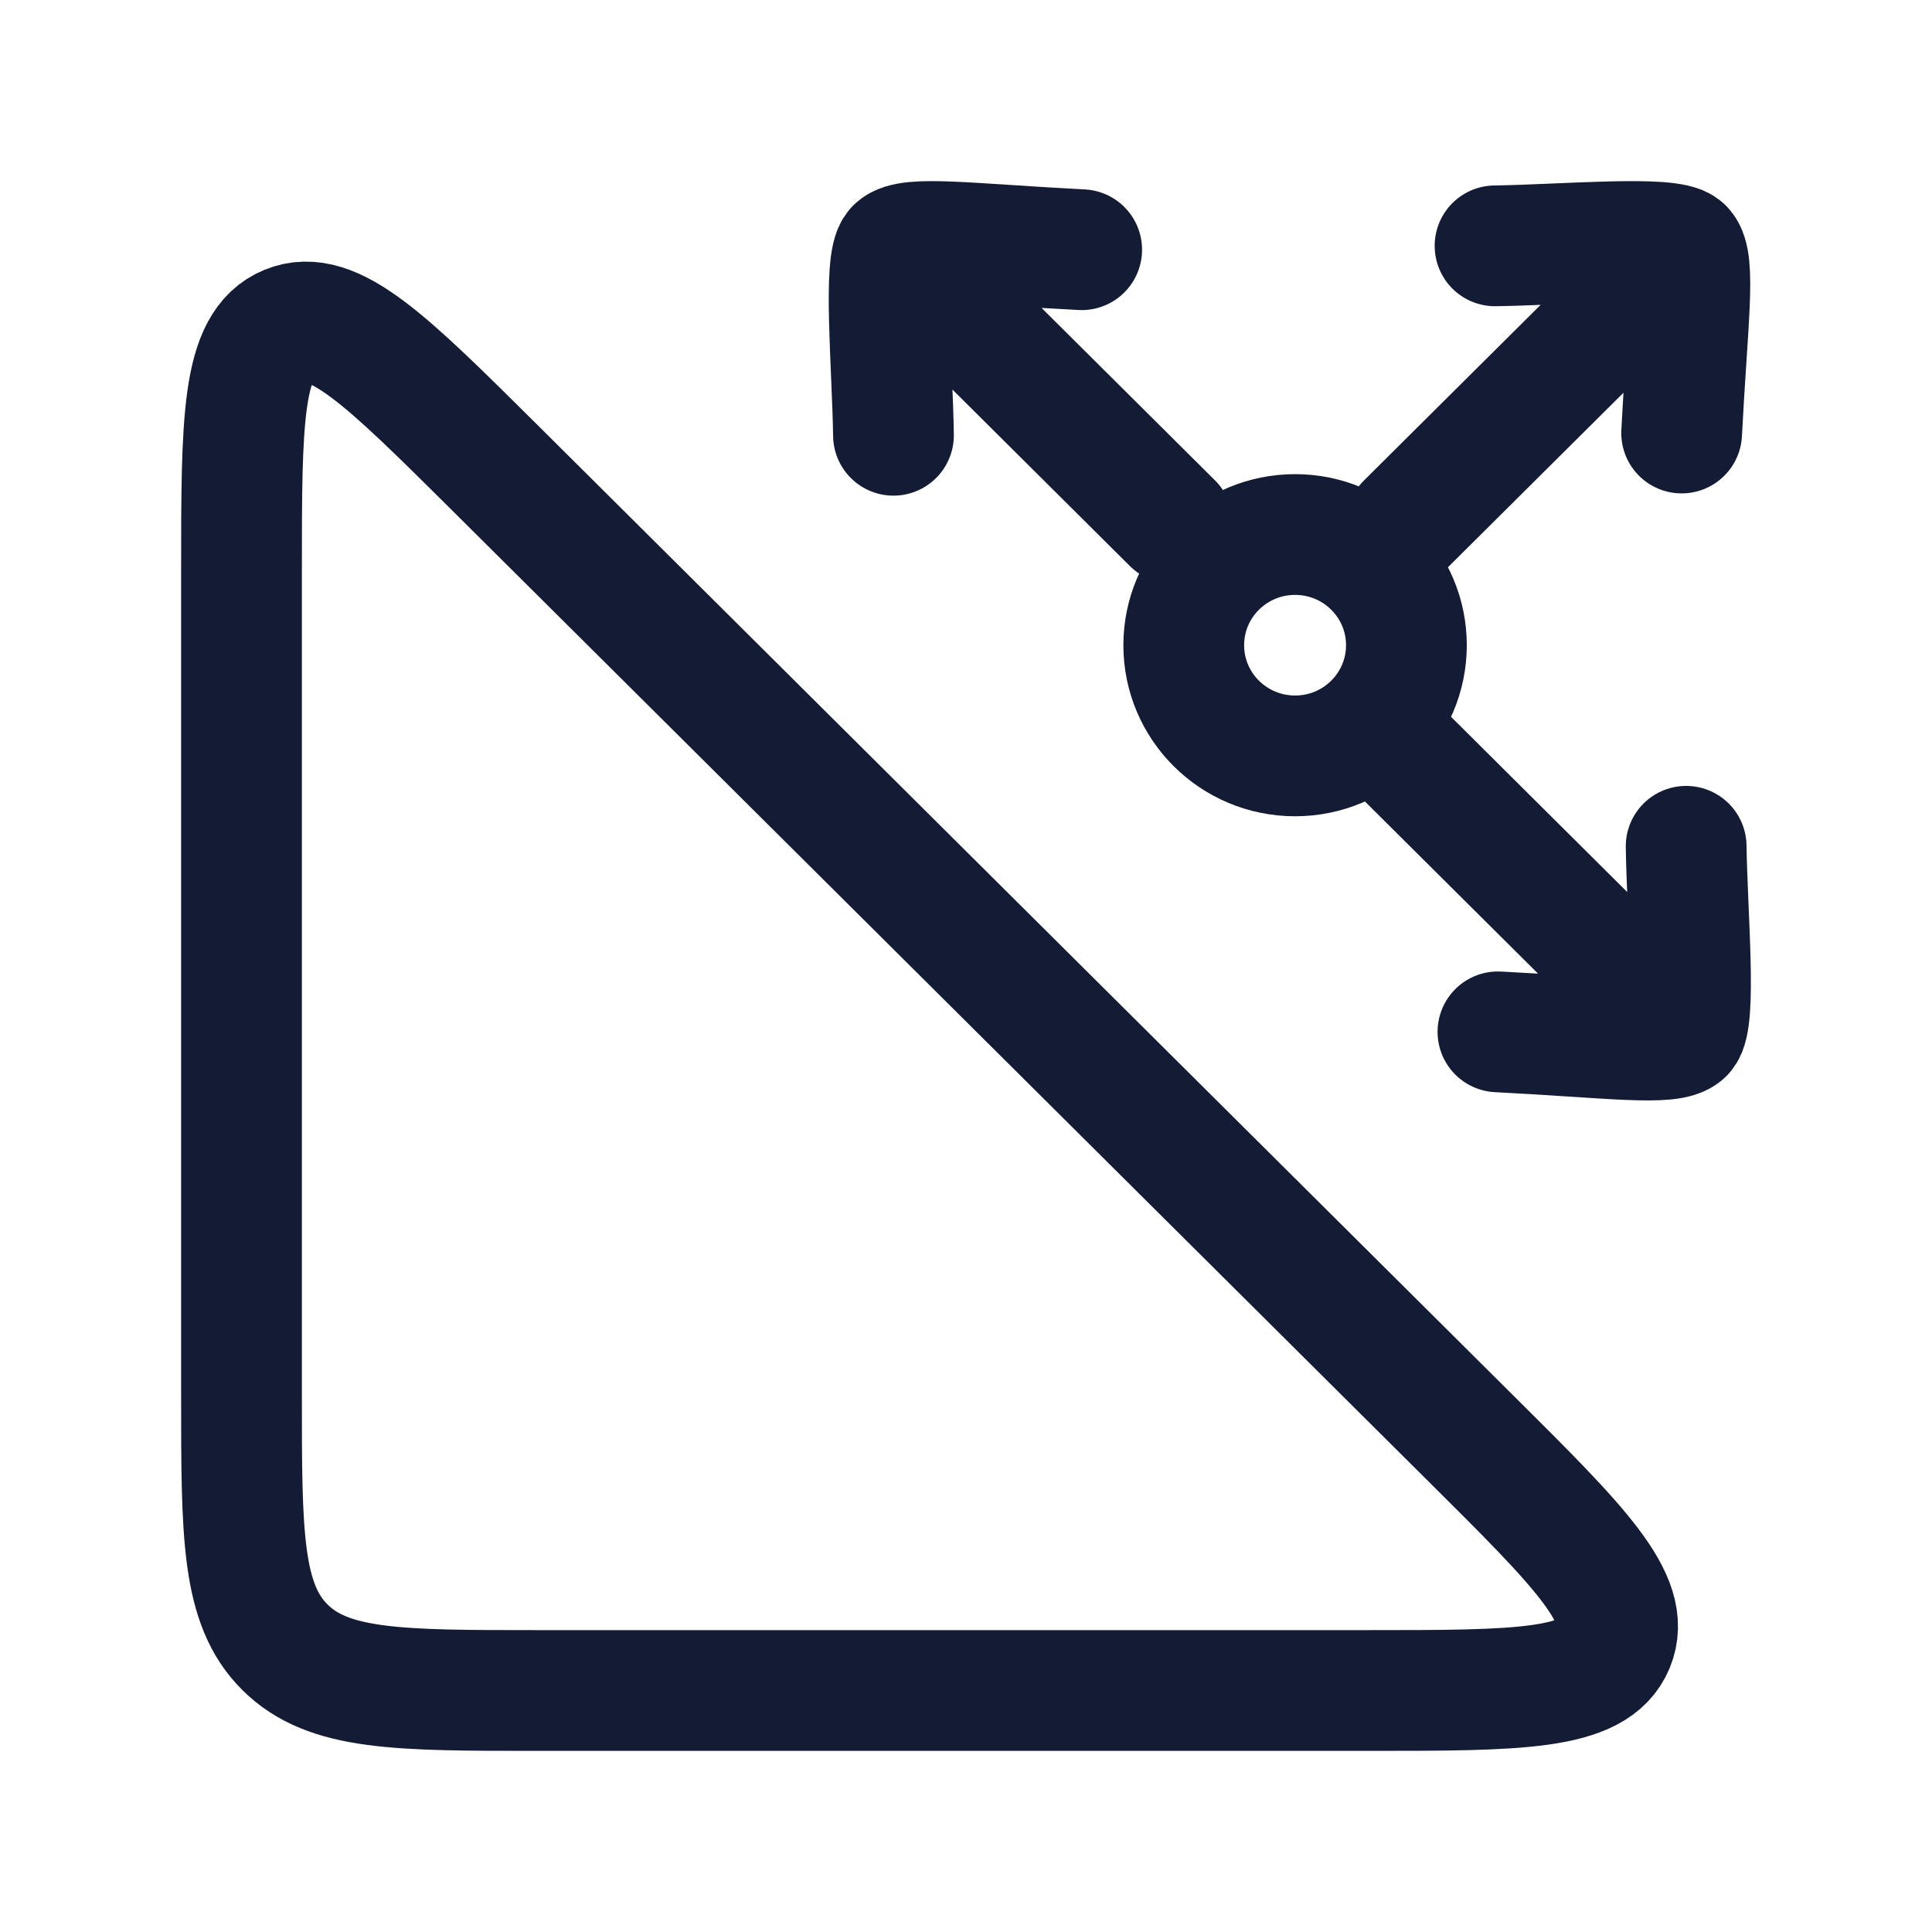 <svg width="24" height="24" viewBox="0 0 24 24" fill="none" xmlns="http://www.w3.org/2000/svg">
<path d="M3 17.336V7.104C3 5.222 3 4.28 3.569 4.046C4.137 3.812 4.806 4.478 6.145 5.808L18.276 17.873C19.615 19.204 20.284 19.869 20.048 20.435C19.813 21 18.866 21 16.974 21H6.684C4.947 21 4.079 21 3.54 20.463C3 19.927 3 19.063 3 17.336Z" stroke="#141B34" stroke-width="1.5" stroke-linecap="round" stroke-linejoin="round"/>
<path d="M20.916 12.837L17.48 9.42M20.916 12.837C21.078 12.677 20.958 11.353 20.946 10.513M20.916 12.837C20.754 12.997 19.999 12.889 18.608 12.818" stroke="#141B34" stroke-width="1.5" stroke-linecap="round" stroke-linejoin="round"/>
<path d="M11.129 3.083L14.565 6.5M11.129 3.083C10.967 3.243 11.087 4.567 11.099 5.407M11.129 3.083C11.291 2.923 12.046 3.031 13.437 3.102" stroke="#141B34" stroke-width="1.5" stroke-linecap="round" stroke-linejoin="round"/>
<path d="M20.909 3.084L17.473 6.5M20.909 3.084C20.748 2.922 19.416 3.042 18.572 3.054M20.909 3.084C21.069 3.245 20.961 3.996 20.89 5.379" stroke="#141B34" stroke-width="1.5" stroke-linecap="round" stroke-linejoin="round"/>
<ellipse cx="16.088" cy="8.015" rx="1.383" ry="1.375" stroke="#141B34" stroke-width="1.5"/>
</svg>
